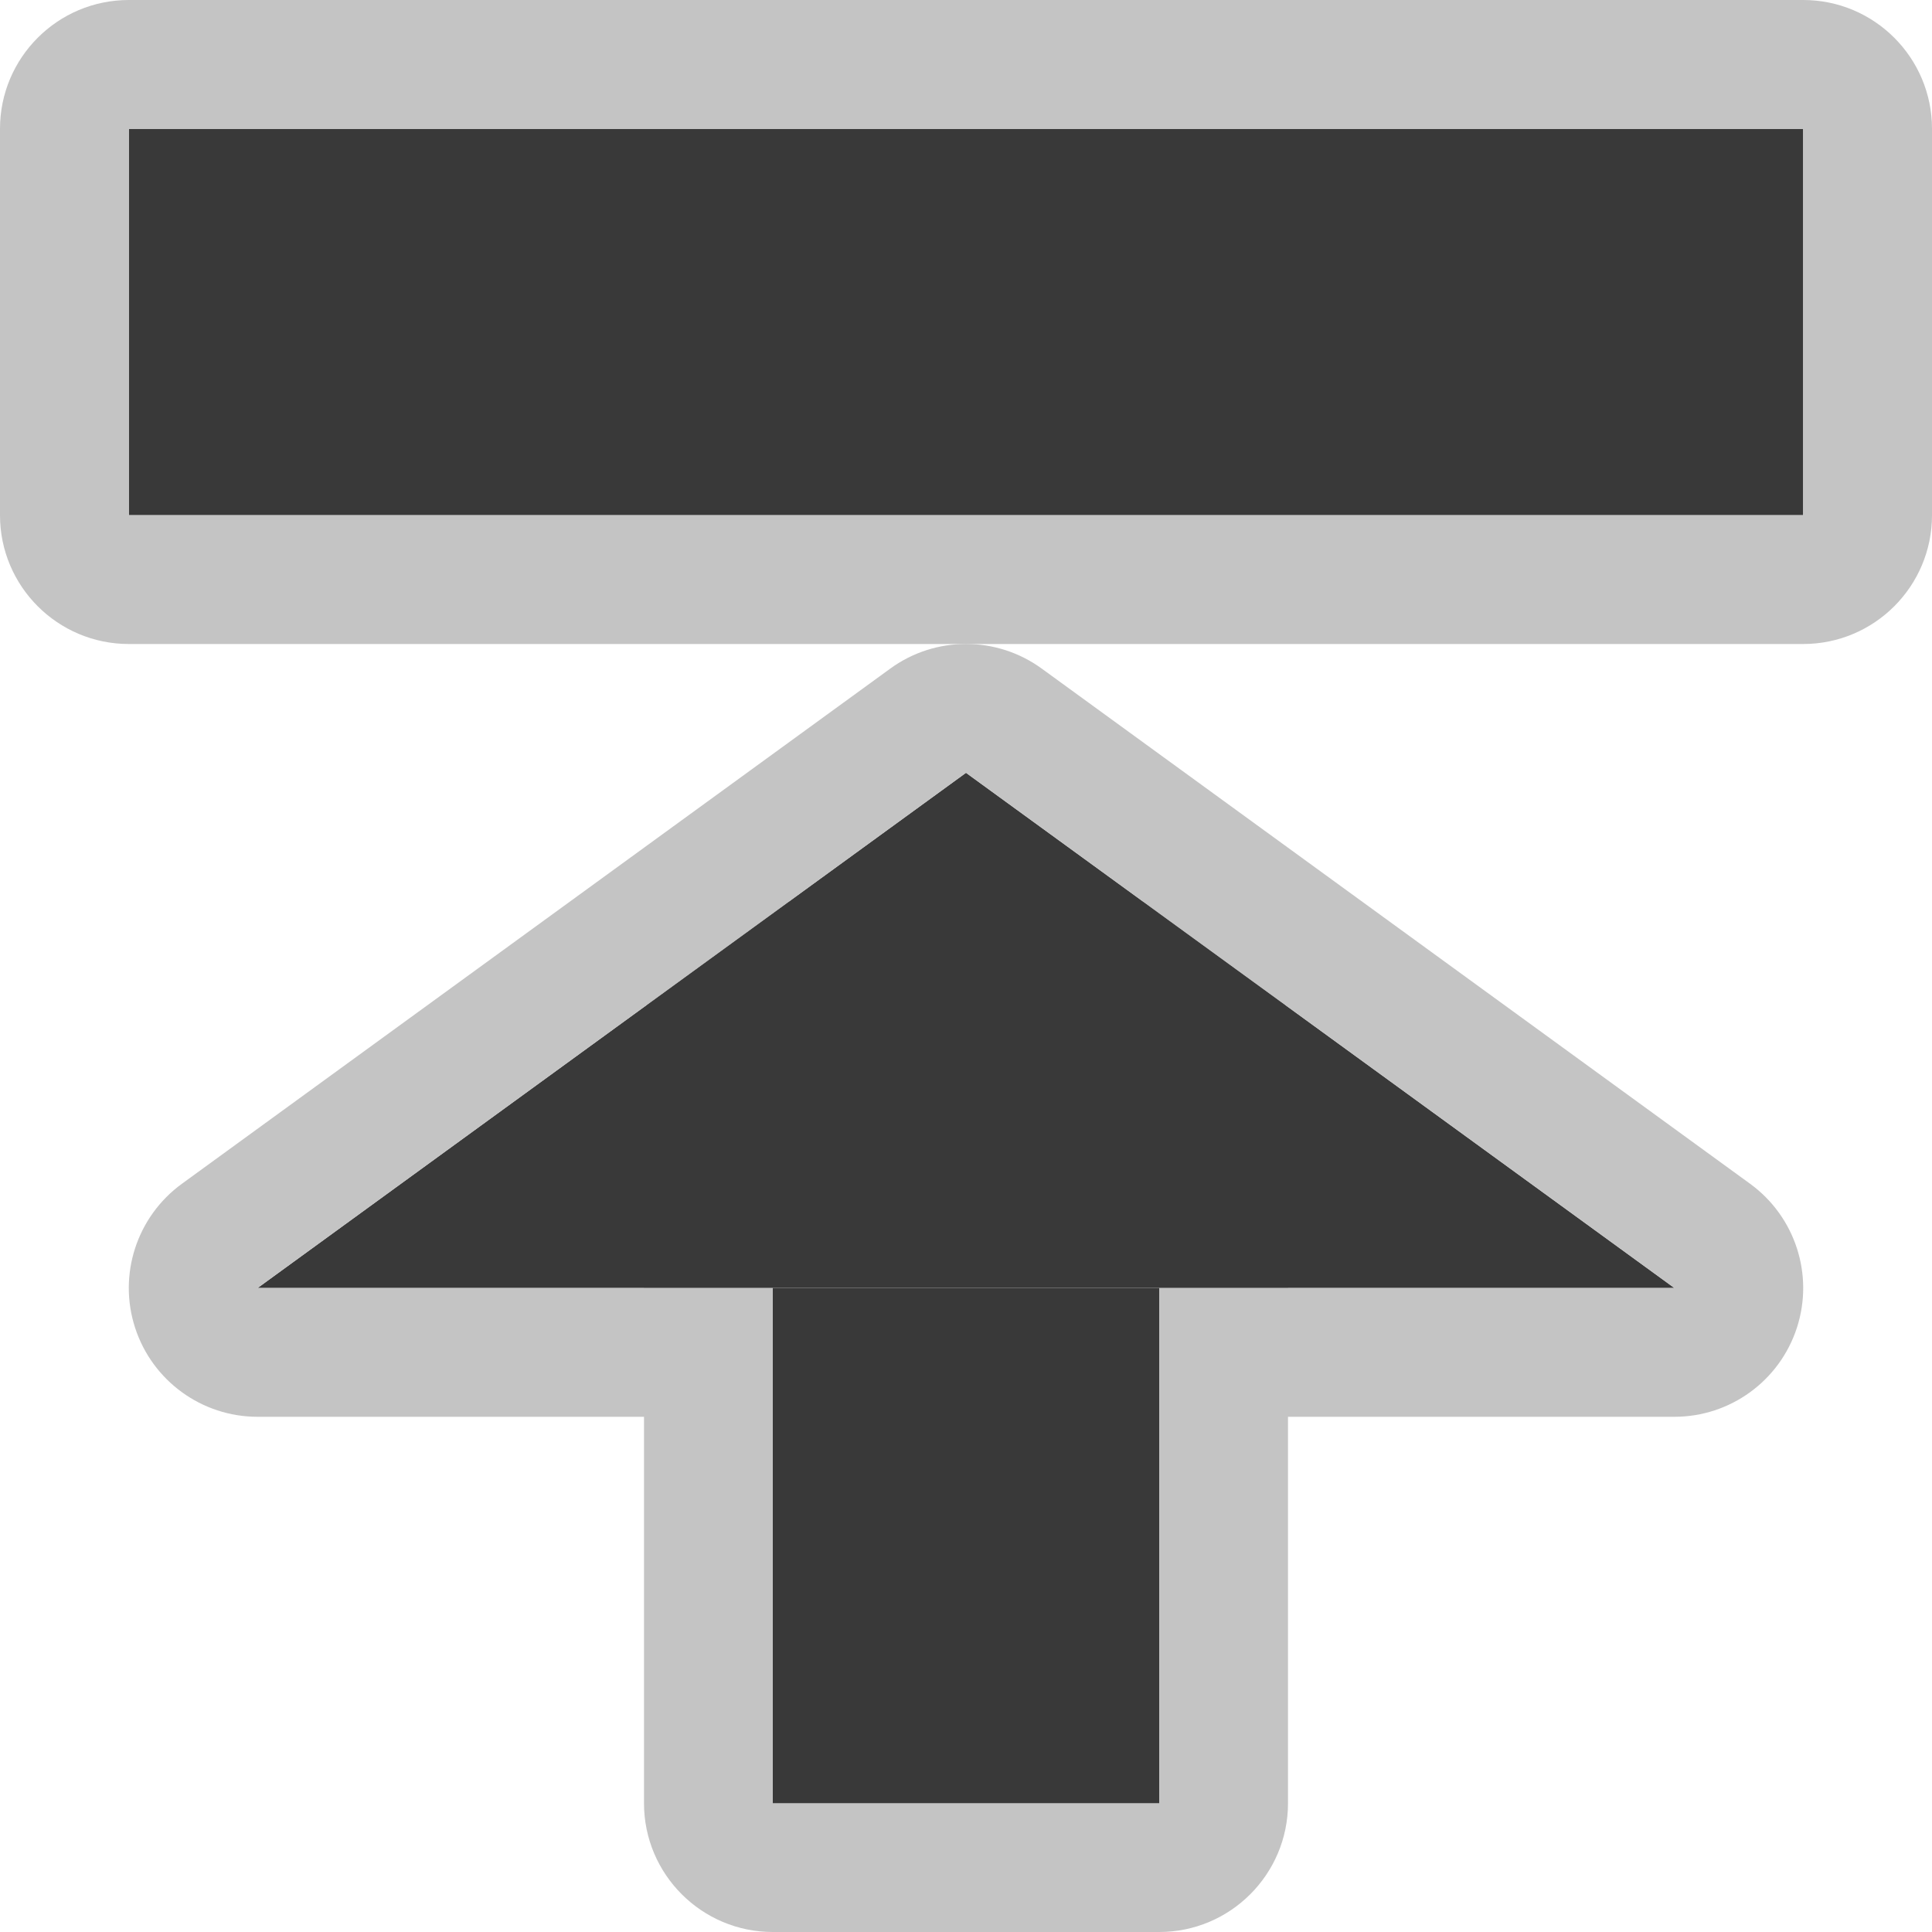 <?xml version="1.0" encoding="UTF-8" standalone="no"?><!DOCTYPE svg PUBLIC "-//W3C//DTD SVG 1.1//EN" "http://www.w3.org/Graphics/SVG/1.1/DTD/svg11.dtd"><svg width="100%" height="100%" viewBox="0 0 15 15" version="1.1" xmlns="http://www.w3.org/2000/svg" xmlns:xlink="http://www.w3.org/1999/xlink" xml:space="preserve" xmlns:serif="http://www.serif.com/" style="fill-rule:evenodd;clip-rule:evenodd;stroke-linejoin:round;stroke-miterlimit:2;"><g id="ObjectBased_StageInput_nor"><g id="Icons"><g id="Base-Block" serif:id="Base Block"><path d="M2.1,0c-1.159,0 -2.1,0.941 -2.1,2.1l-0,10.8c-0,1.159 0.941,2.1 2.1,2.1l10.8,0c1.159,0 2.1,-0.941 2.1,-2.1l-0,-10.8c-0,-1.159 -0.941,-2.1 -2.1,-2.1l-10.8,0Z" style="fill-opacity:0;"/></g><g id="Arrow"><path d="M6,14l-0,-6l3,-0l-0,6l-3,-0Z" style="fill:#bdbdbd;"/><path d="M5,14c-0,0.552 0.448,1 1,1l3,-0c0.552,-0 1,-0.448 1,-1l-0,-6c0,-0.552 -0.448,-1 -1,-1l-3,-0c-0.552,0 -1,0.448 -1,1l-0,6Zm1,-0l-0,-6l3,-0l-0,6l-3,-0Z" style="fill:#c4c4c4;"/><path d="M2,10l11,-0l-5.5,-4l-5.5,4Z" style="fill:#393939;fill-rule:nonzero;"/><path d="M1.412,9.191c-0.35,0.255 -0.497,0.706 -0.363,1.118c0.134,0.412 0.518,0.691 0.951,0.691l11,-0c0.433,-0 0.817,-0.279 0.951,-0.691c0.134,-0.412 -0.013,-0.863 -0.363,-1.118l-5.5,-4c-0.35,-0.255 -0.826,-0.255 -1.176,0l-5.5,4Zm0.588,0.809l11,-0l-5.5,-4l-5.5,4Z" style="fill:#c4c4c4;"/><path d="M6,14l-0,-4l3,-0l-0,4l-3,-0Z" style="fill:#393939;"/></g><path d="M1,4l-0,-3l13,-0l-0,3l-13,-0Z" style="fill:#393939;"/><path d="M-0,4c-0,0.552 0.448,1 1,1l13,-0c0.552,-0 1,-0.448 1,-1l-0,-3c0,-0.552 -0.448,-1 -1,-1l-13,-0c-0.552,-0 -1,0.448 -1,1l-0,3Zm1,-0l-0,-3l13,-0l-0,3l-13,-0Z" style="fill:#c4c4c4;"/></g></g></svg>